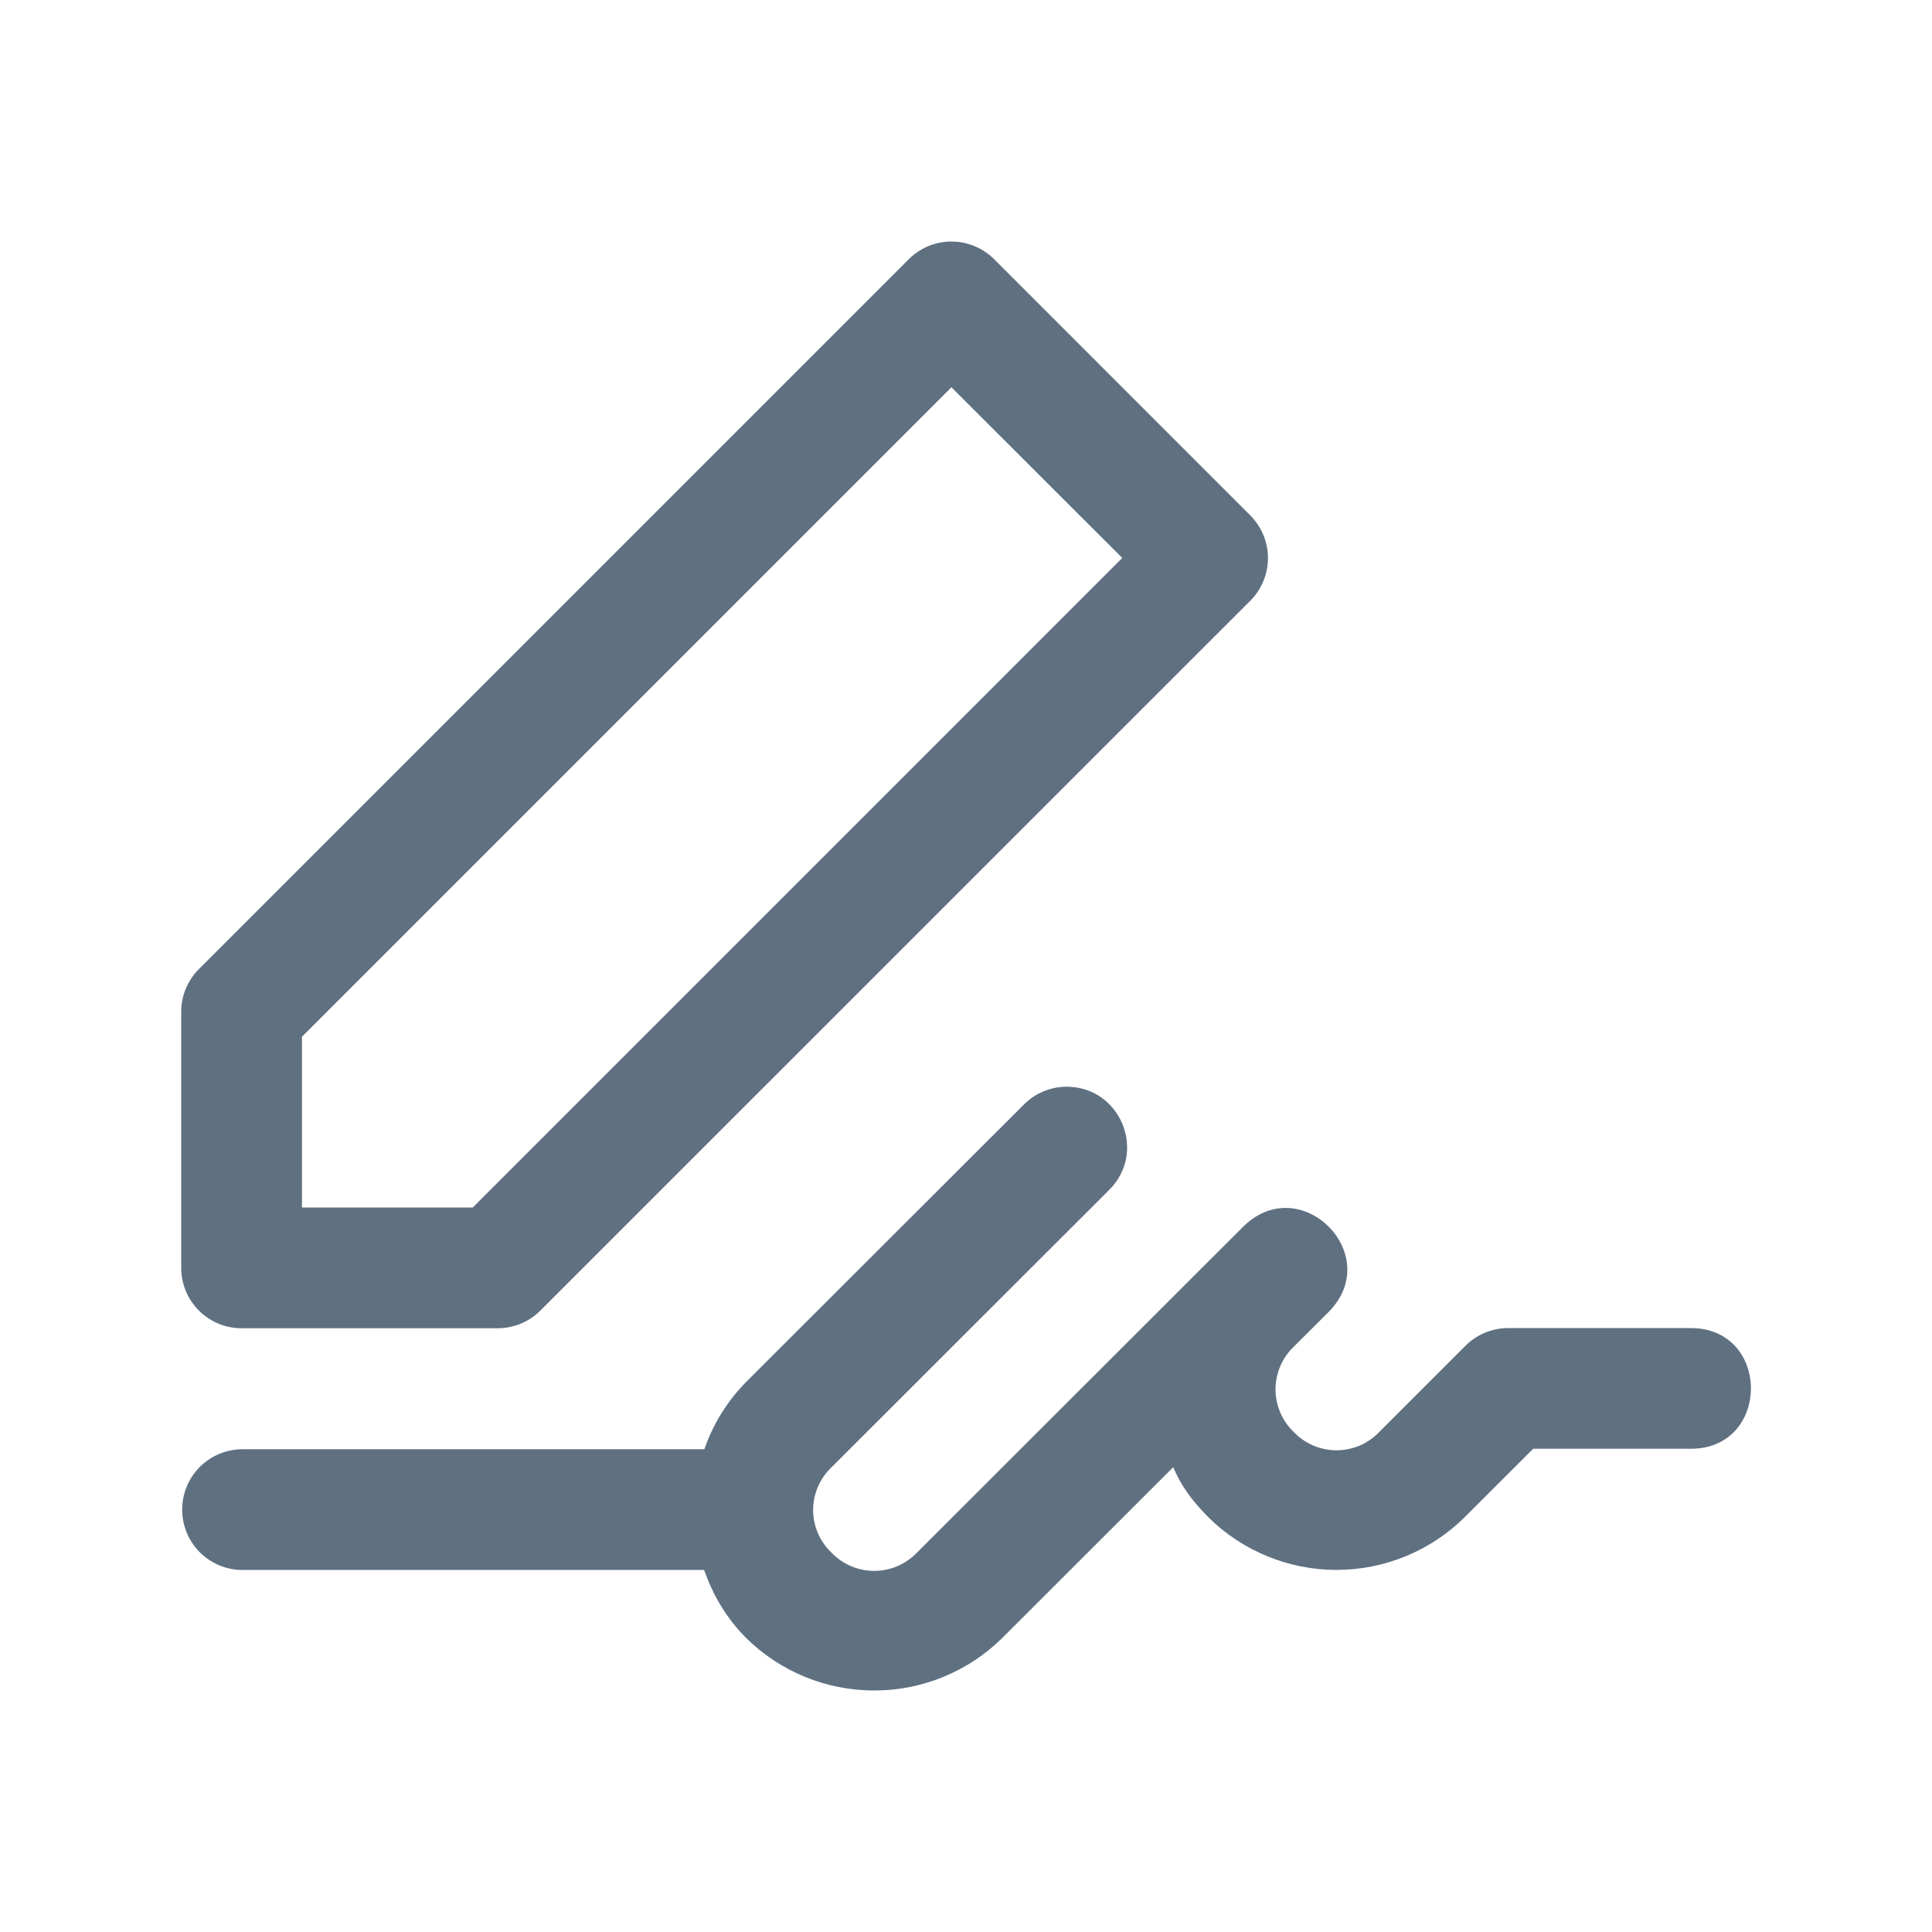 <svg width="24" height="24" viewBox="0 0 24 24" fill="none" xmlns="http://www.w3.org/2000/svg">
<path d="M11.809 3C11.614 3.003 11.427 3.082 11.289 3.22L2.471 12.038C2.33 12.179 2.251 12.37 2.251 12.569V15.75C2.251 15.949 2.33 16.14 2.471 16.28C2.611 16.421 2.802 16.5 3.001 16.5H6.182C6.381 16.5 6.572 16.421 6.713 16.28L15.531 7.463C15.672 7.322 15.751 7.131 15.751 6.932C15.751 6.733 15.672 6.543 15.531 6.402L12.35 3.22C12.279 3.15 12.195 3.094 12.102 3.056C12.009 3.018 11.91 2.999 11.81 3.001L11.809 3ZM11.819 4.811L13.941 6.931L5.873 15H3.751V12.879L11.819 4.811Z" fill="#5F7081"/>
<path d="M13.228 13.5C13.033 13.506 12.848 13.588 12.712 13.728L9.268 17.168C9.035 17.404 8.858 17.689 8.75 18.003H3.012C2.814 18.003 2.623 18.082 2.482 18.223C2.342 18.363 2.263 18.554 2.263 18.753C2.263 18.952 2.342 19.142 2.482 19.283C2.623 19.424 2.814 19.503 3.012 19.503H8.747C8.854 19.811 9.024 20.103 9.268 20.347C9.692 20.766 10.264 21 10.86 21C11.455 21 12.027 20.766 12.451 20.347L14.574 18.226C14.673 18.458 14.806 18.642 15.012 18.849C15.435 19.267 16.007 19.502 16.602 19.502C17.198 19.502 17.77 19.267 18.193 18.849L19.046 17.997H20.99C22.004 18.011 22.004 16.484 20.99 16.498H18.735C18.537 16.498 18.346 16.577 18.205 16.717L17.133 17.789C17.064 17.861 16.982 17.918 16.891 17.957C16.8 17.996 16.701 18.016 16.602 18.016C16.503 18.016 16.405 17.996 16.314 17.957C16.223 17.918 16.14 17.861 16.072 17.789C16 17.721 15.943 17.638 15.904 17.547C15.865 17.456 15.845 17.358 15.845 17.259C15.845 17.16 15.865 17.062 15.904 16.971C15.943 16.88 16 16.797 16.072 16.729L16.516 16.286C17.193 15.579 16.163 14.55 15.456 15.226L15.012 15.669L11.391 19.287C11.322 19.359 11.239 19.416 11.148 19.455C11.057 19.494 10.959 19.514 10.86 19.514C10.76 19.514 10.662 19.494 10.571 19.455C10.48 19.416 10.397 19.359 10.329 19.287C10.257 19.219 10.2 19.137 10.161 19.046C10.121 18.955 10.101 18.857 10.101 18.758C10.101 18.658 10.121 18.56 10.161 18.469C10.2 18.378 10.257 18.296 10.329 18.228L13.773 14.787C14.263 14.31 13.912 13.481 13.228 13.5Z" fill="#5F7081"/>
</svg>
